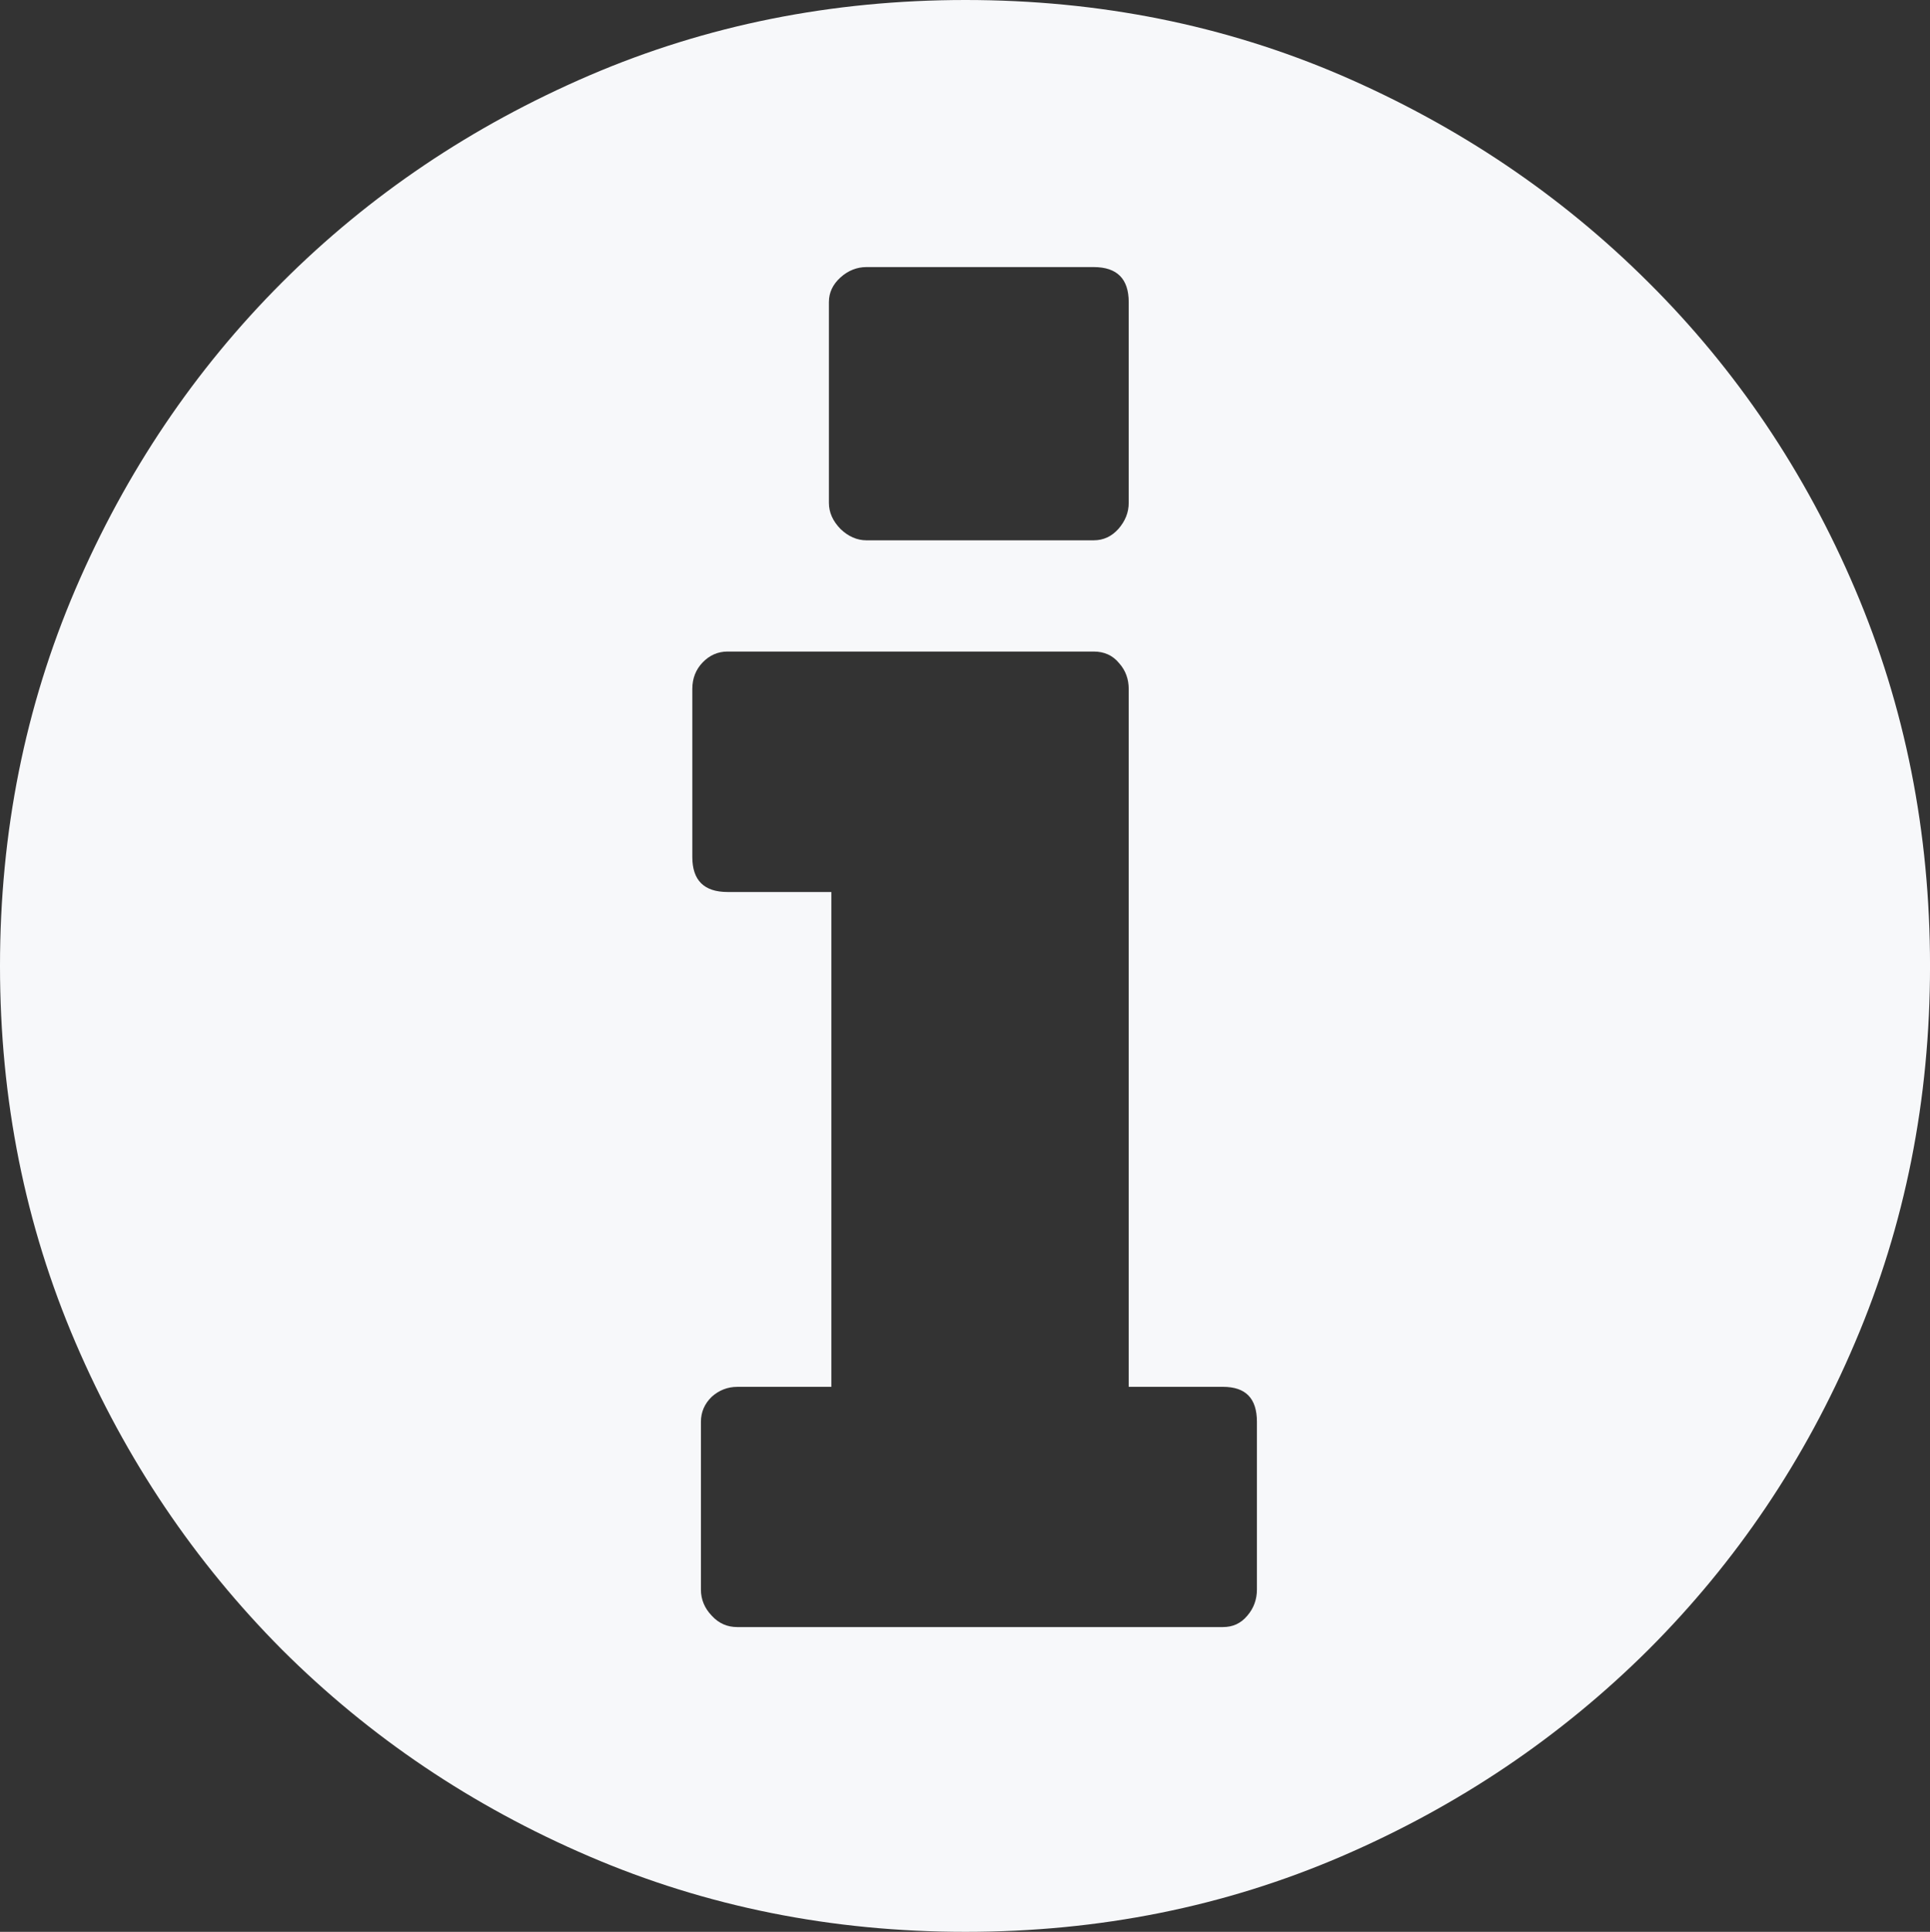 <svg xmlns="http://www.w3.org/2000/svg" width="76.445" height="76.5" viewBox="0 0 76.445 76.5" enable-background="new 0 0 76.445 76.5"><rect x="0" y="0" width="76.445" height="76.5" fill="#333333" stroke="none"/><path d="M38.242 0c5.303 0 10.264 .996 14.893 2.988 4.629 2.002 8.682 4.727 12.158 8.193 3.477 3.457 6.211 7.51 8.184 12.148 1.982 4.648 2.969 9.619 2.969 14.922 0 5.293-.986 10.26-2.969 14.908-1.973 4.648-4.707 8.691-8.184 12.168-3.477 3.457-7.529 6.191-12.158 8.184s-9.59 2.989-14.893 2.989c-5.293 0-10.264-.996-14.902-2.988-4.648-1.992-8.701-4.727-12.168-8.184-3.457-3.477-6.191-7.52-8.184-12.168s-2.988-9.615-2.988-14.908c0-5.303 .996-10.273 2.988-14.922 1.992-4.639 4.727-8.691 8.184-12.148 3.467-3.467 7.52-6.191 12.168-8.193 4.639-1.993 9.609-2.989 14.902-2.989zm11.543 56.305c0-.938-.449-1.387-1.348-1.387h-3.73v-27.633c0-.381-.117-.732-.381-1.025-.254-.312-.596-.459-1.006-.459h-14.502c-.381 0-.713 .146-.986 .43s-.41 .635-.41 1.055v6.65c0 .928 .469 1.387 1.396 1.387h4.111v19.596h-3.73c-.381 0-.723 .137-1.006 .391-.283 .273-.43 .605-.43 .996v6.641c0 .391 .146 .742 .43 1.035 .283 .312 .625 .449 1.006 .449h19.238c.391 0 .703-.137 .967-.449 .254-.293 .381-.645 .381-1.035v-6.642zm-16.953-36.393c0 .381 .156 .723 .459 1.035 .303 .293 .654 .449 1.025 .449h9.004c.391 0 .713-.156 .977-.449 .273-.312 .41-.654 .41-1.035v-7.949c0-.918-.459-1.387-1.387-1.387h-9.004c-.371 0-.723 .137-1.025 .41s-.459 .596-.459 .977v7.949z" fill="#f7f8fa"/></svg>